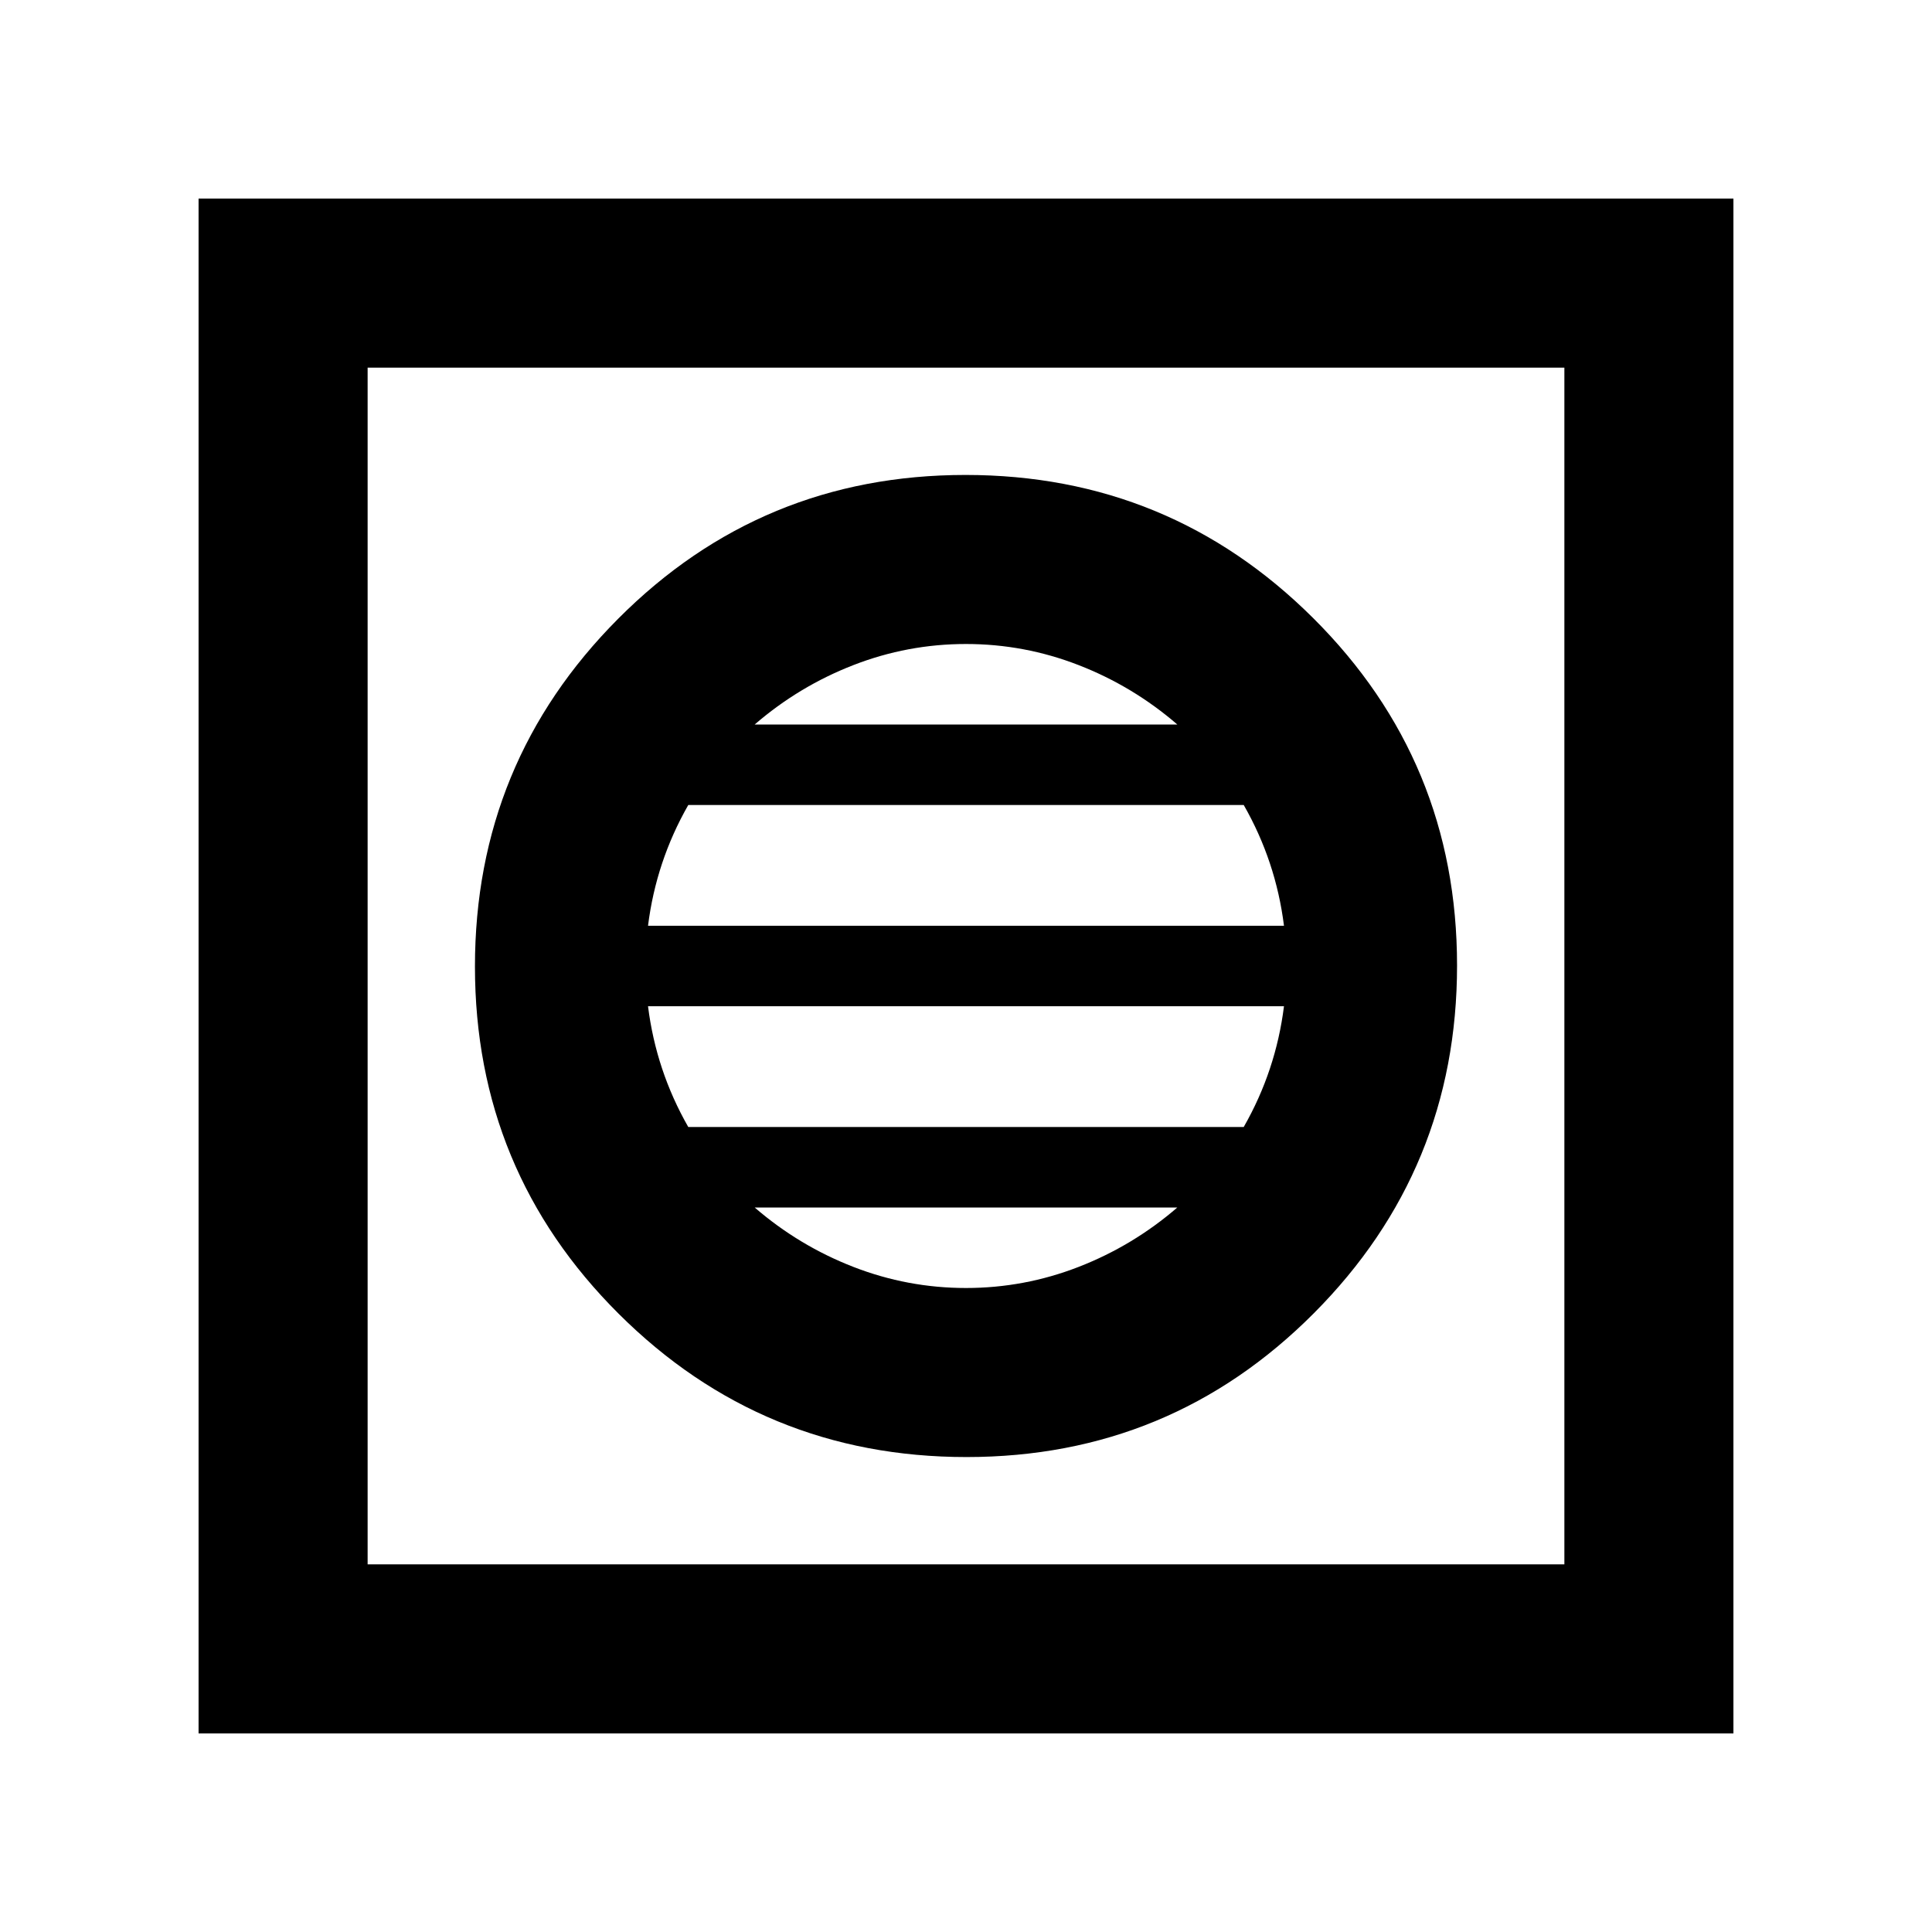 <svg xmlns="http://www.w3.org/2000/svg" height="40" viewBox="0 -960 960 960" width="40"><path d="M480.27-236q101.4 0 172.56-71.44Q724-378.88 724-480.27q0-101.4-71.44-172.56Q581.12-724 479.73-724q-101.4 0-172.56 71.44Q236-581.12 236-479.73q0 101.4 71.44 172.56Q378.88-236 480.27-236Zm-.27-84q-29 0-56-10.5T375-360h210q-22 19-49 29.5T480-320Zm-138-80q-8-14-13-29t-7-31h316q-2 16-7 31t-13 29H342Zm-20-100q2-16 7-31t13-29h276q8 14 13 29t7 31H322Zm53-100q22-19 49-29.5t56-10.5q29 0 56 10.5t49 29.5H375ZM98.67-98.67v-762.66h762.66v762.66H98.67Zm84-84h594.66v-594.66H182.67v594.66Zm0 0v-594.66 594.66Z"/></svg>